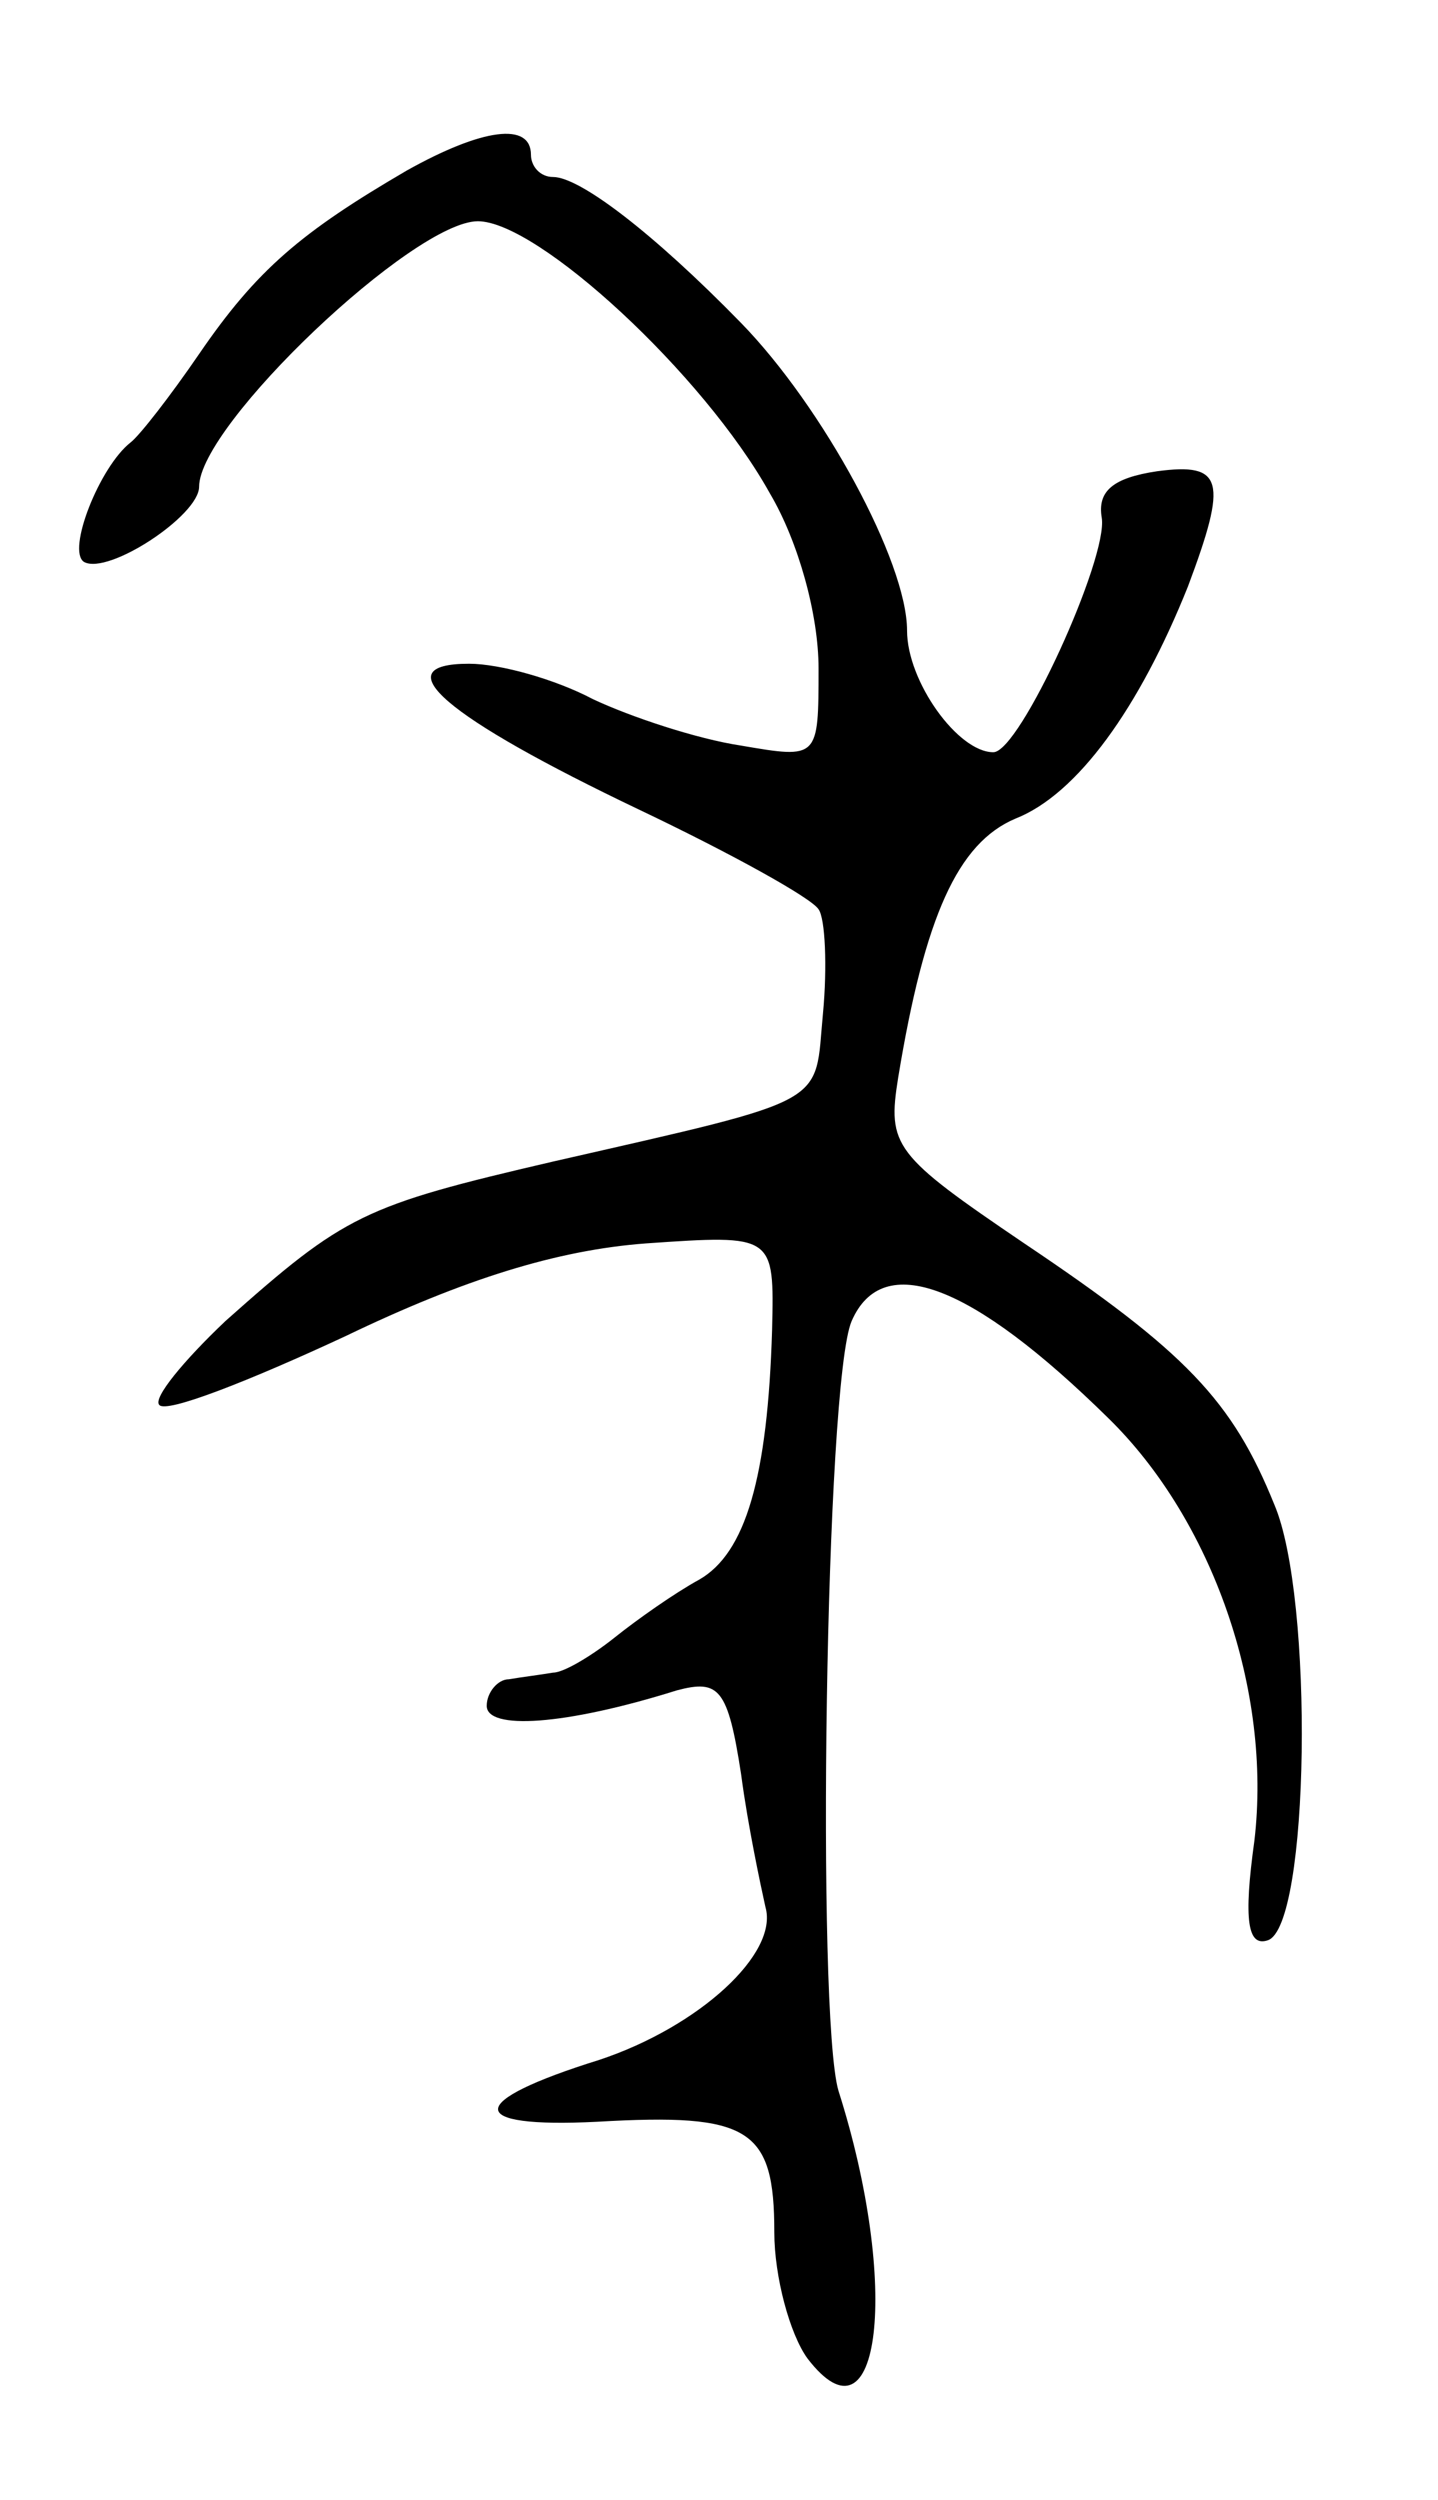 <svg version="1.0" xmlns="http://www.w3.org/2000/svg"
 width="65pt" height="113pt" viewBox="0 0 65 113"
 preserveAspectRatio="xMidYMid meet">
<g transform="translate(0,113) scale(0.1,-0.1)"
fill="#000000" stroke="none">
<path d="M184 1053 c-48 -28 -68 -45 -94 -83 -13 -19 -27 -37 -31 -40 -14 -11
-29 -49 -21 -54 11 -6 52 21 52 34 0 28 97 120 126 120 27 0 102 -69 132 -123
13 -22 22 -55 22 -79 0 -41 0 -41 -35 -35 -20 3 -50 13 -67 21 -17 9 -42 16
-56 16 -39 0 -11 -24 77 -66 42 -20 78 -40 81 -45 3 -4 4 -26 2 -47 -4 -42 5
-38 -122 -67 -86 -20 -94 -24 -148 -72 -19 -18 -33 -35 -30 -38 3 -4 41 11 84
31 54 26 96 39 136 42 58 4 58 4 57 -39 -2 -67 -12 -101 -33 -113 -11 -6 -28
-18 -38 -26 -10 -8 -23 -16 -28 -16 -6 -1 -14 -2 -20 -3 -5 0 -10 -6 -10 -12
0 -11 35 -9 86 7 19 5 23 1 29 -38 3 -23 9 -51 11 -60 6 -21 -30 -54 -75 -69
-61 -19 -61 -31 -1 -28 69 4 80 -3 80 -50 0 -20 7 -46 15 -57 33 -43 42 33 14
121 -10 34 -6 321 6 348 14 32 54 17 116 -44 47 -46 74 -123 66 -191 -5 -36
-3 -48 6 -45 19 6 21 155 3 197 -19 47 -40 69 -113 118 -59 40 -62 44 -57 75
12 73 27 106 53 117 28 11 56 50 78 105 18 48 16 56 -14 52 -20 -3 -27 -9 -25
-21 3 -18 -37 -106 -49 -106 -16 0 -39 32 -39 55 0 31 -38 101 -75 139 -40 41
-73 66 -85 66 -6 0 -10 5 -10 10 0 15 -22 12 -56 -7z"/>
</g>
</svg>
